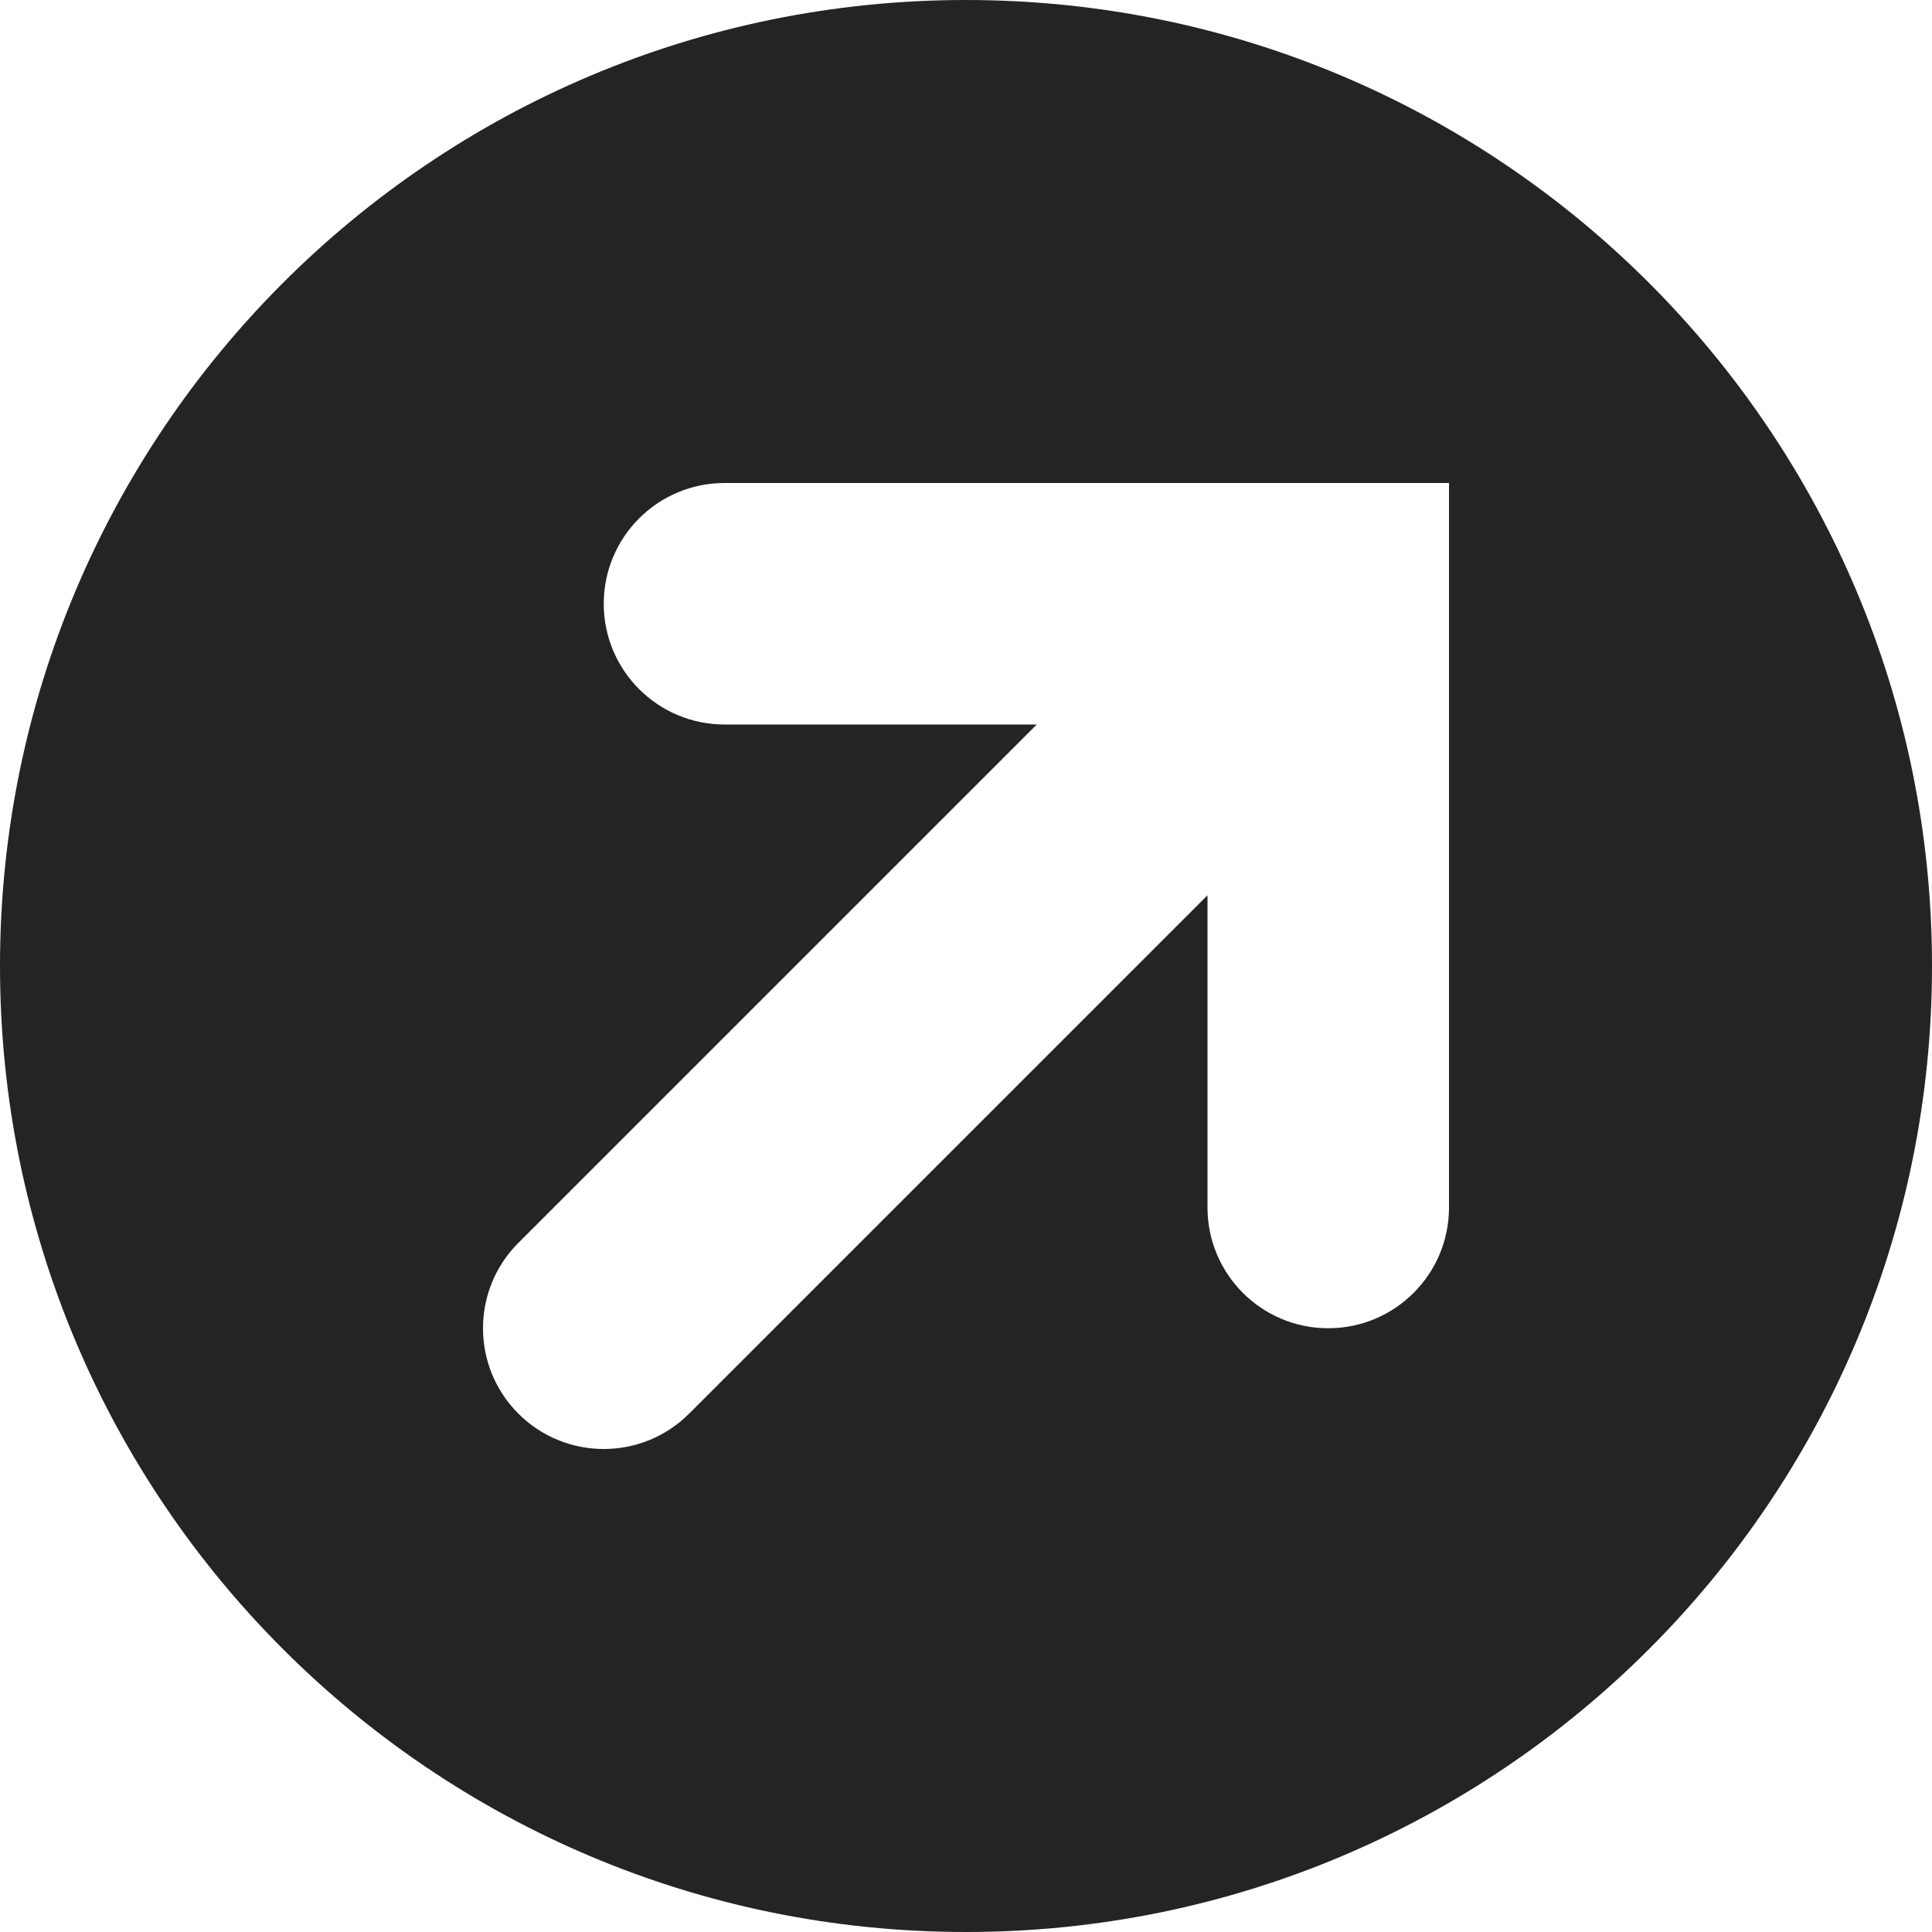 <?xml version="1.0" encoding="utf-8"?> <!-- Generator: IcoMoon.io --> <!DOCTYPE svg PUBLIC "-//W3C//DTD SVG 1.1//EN" "http://www.w3.org/Graphics/SVG/1.1/DTD/svg11.dtd"> <svg width="512" height="512" viewBox="0 0 512 512" xmlns="http://www.w3.org/2000/svg" xmlns:xlink="http://www.w3.org/1999/xlink" fill="#242424"><path d="M 256.00,0.00C 114.615,0.00,0.00,114.615,0.00,256.00s 114.615,256.00, 256.00,256.00s 256.00-114.615, 256.00-256.00S 397.385,0.00, 256.00,0.00z M 384.00,320.00 c0.00,17.673-14.327,32.00-32.00,32.00s-32.00-14.327-32.00-32.00l0.00-82.745 L 182.627,374.628C 176.379,380.876, 168.189,384.00, 160.00,384.00 s-16.379-3.124-22.627-9.372c-12.497-12.497-12.497-32.759,0.00-45.256L 274.744,192.00L 192.00,192.00 c-17.673,0.00-32.00-14.327-32.00-32.00s 14.327-32.00, 32.00-32.00 l 192.00,0.00 L 384.00,320.00 z" ></path></svg>